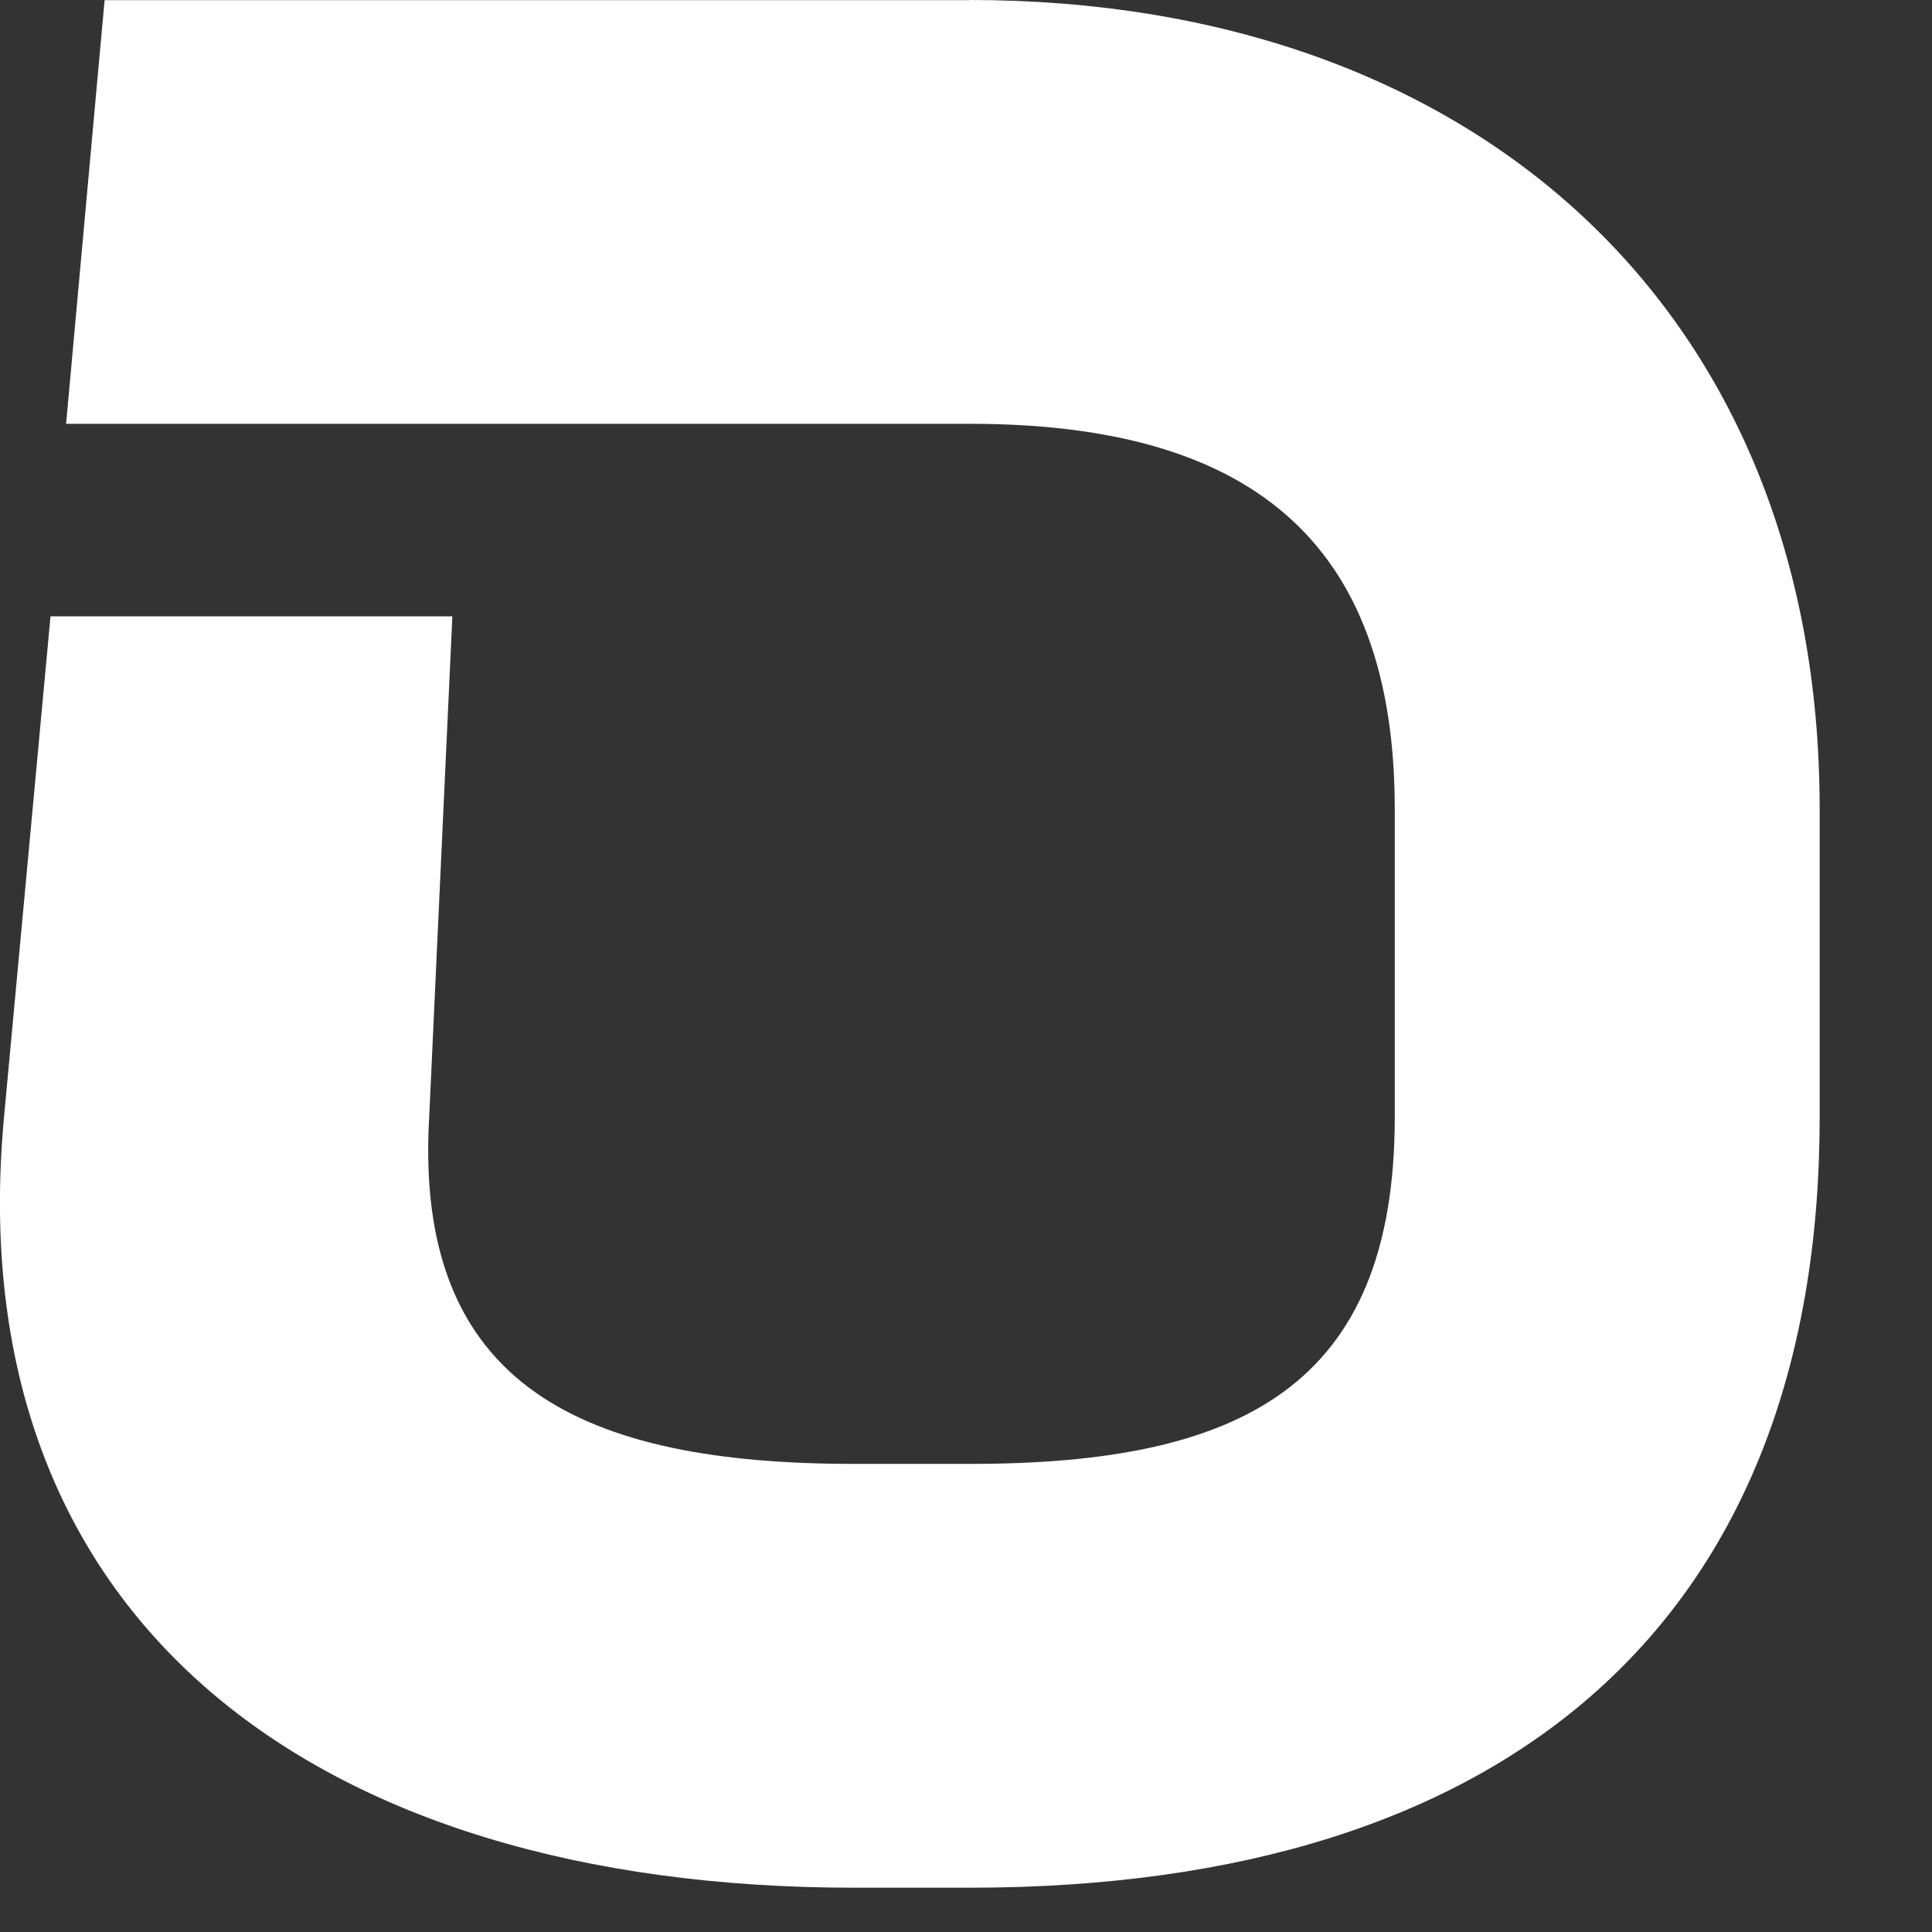 <svg preserveAspectRatio="none" width="100%" height="100%" overflow="visible" style="display: block;" viewBox="0 0 14 14" fill="none" xmlns="http://www.w3.org/2000/svg">
<rect x="0" y="0" width="14" height="14" fill="#333333" stroke="none"/>
<path id="Vector" d="M7.029 0.001H0.758L0.479 3.071H7.029C9.044 3.071 10.107 3.909 10.107 5.863V8.096C10.107 10.05 8.988 10.608 7.029 10.608H6.189C4.229 10.608 2.997 10.049 3.11 8.096L3.278 4.466H0.366L0.029 8.096C-0.307 11.724 2.268 13.679 6.188 13.679H7.028C10.947 13.679 13.186 11.724 13.186 8.096V5.863C13.186 2.234 10.668 0 7.028 0" fill="white"/>
</svg>
